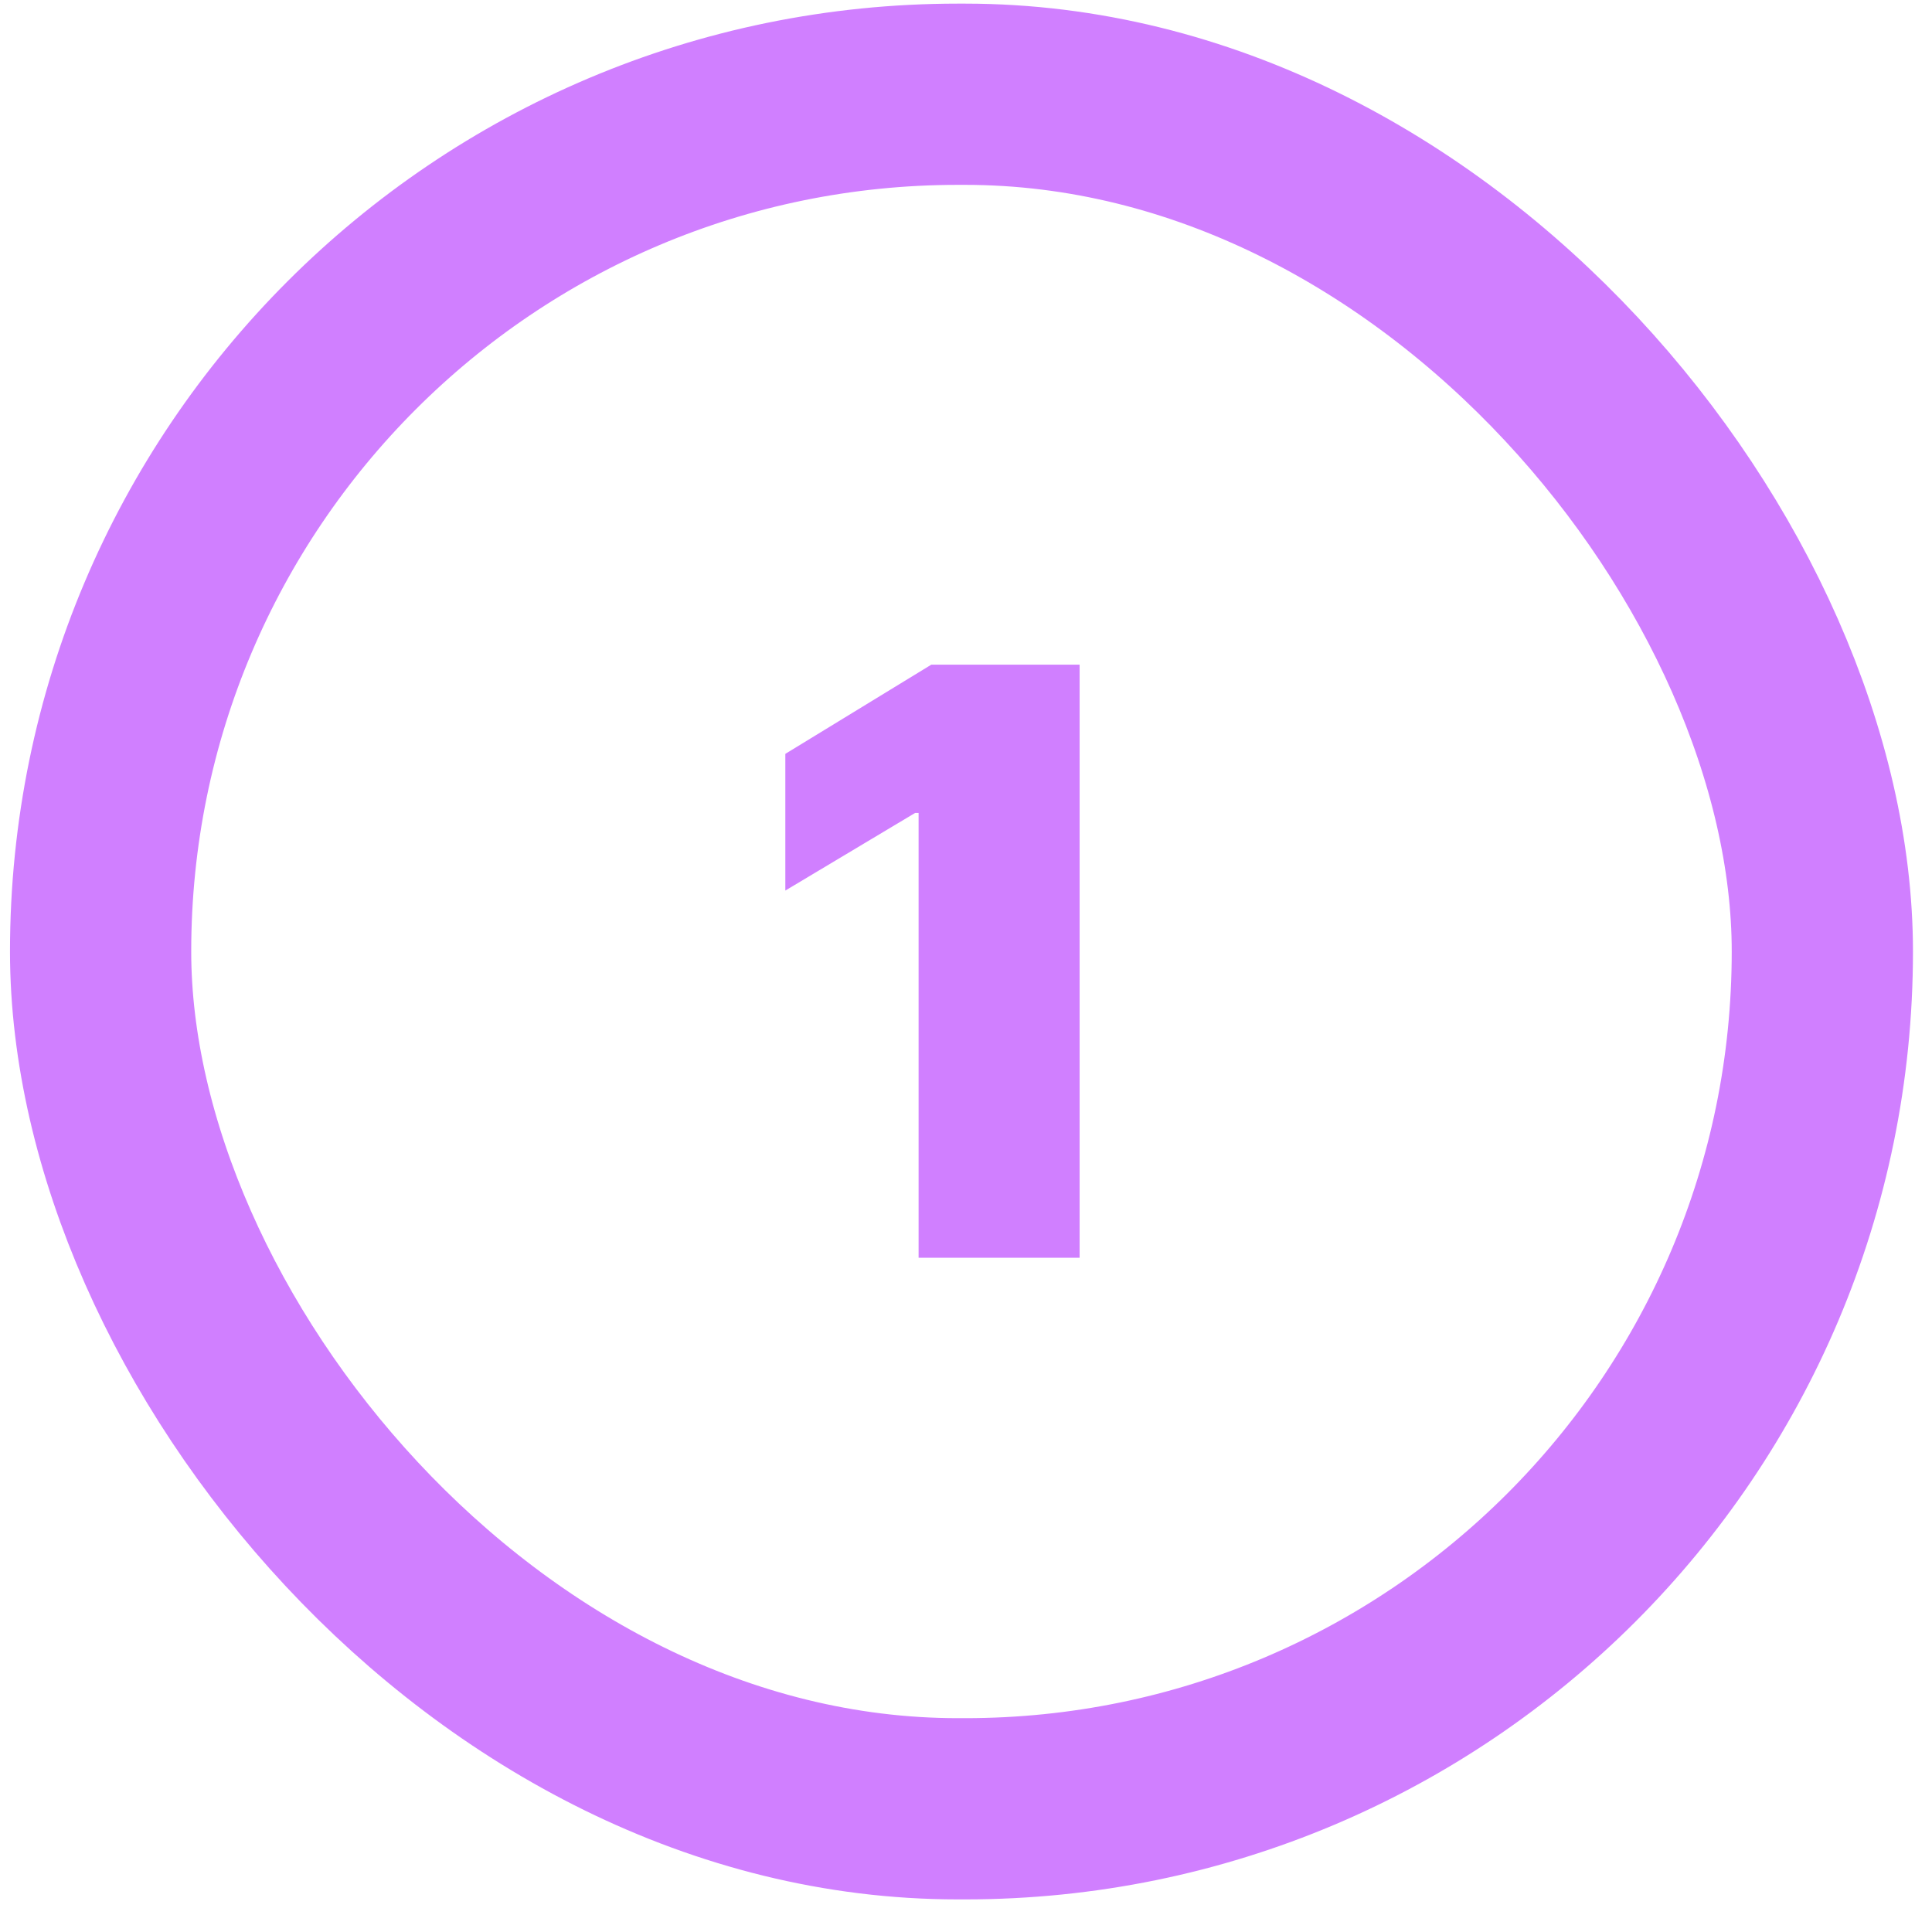 <svg width="41" height="41" viewBox="0 0 41 41" fill="none" xmlns="http://www.w3.org/2000/svg">
<rect x="2.135" y="2" width="36.538" height="36.385" rx="18.192" stroke="#D07FFF" stroke-width="3.846"/>
<path d="M22.911 14.105V26.692H19.494V17.252H19.42L16.666 18.899V15.998L19.764 14.105H22.911Z" fill="#D07FFF"/>
</svg>

